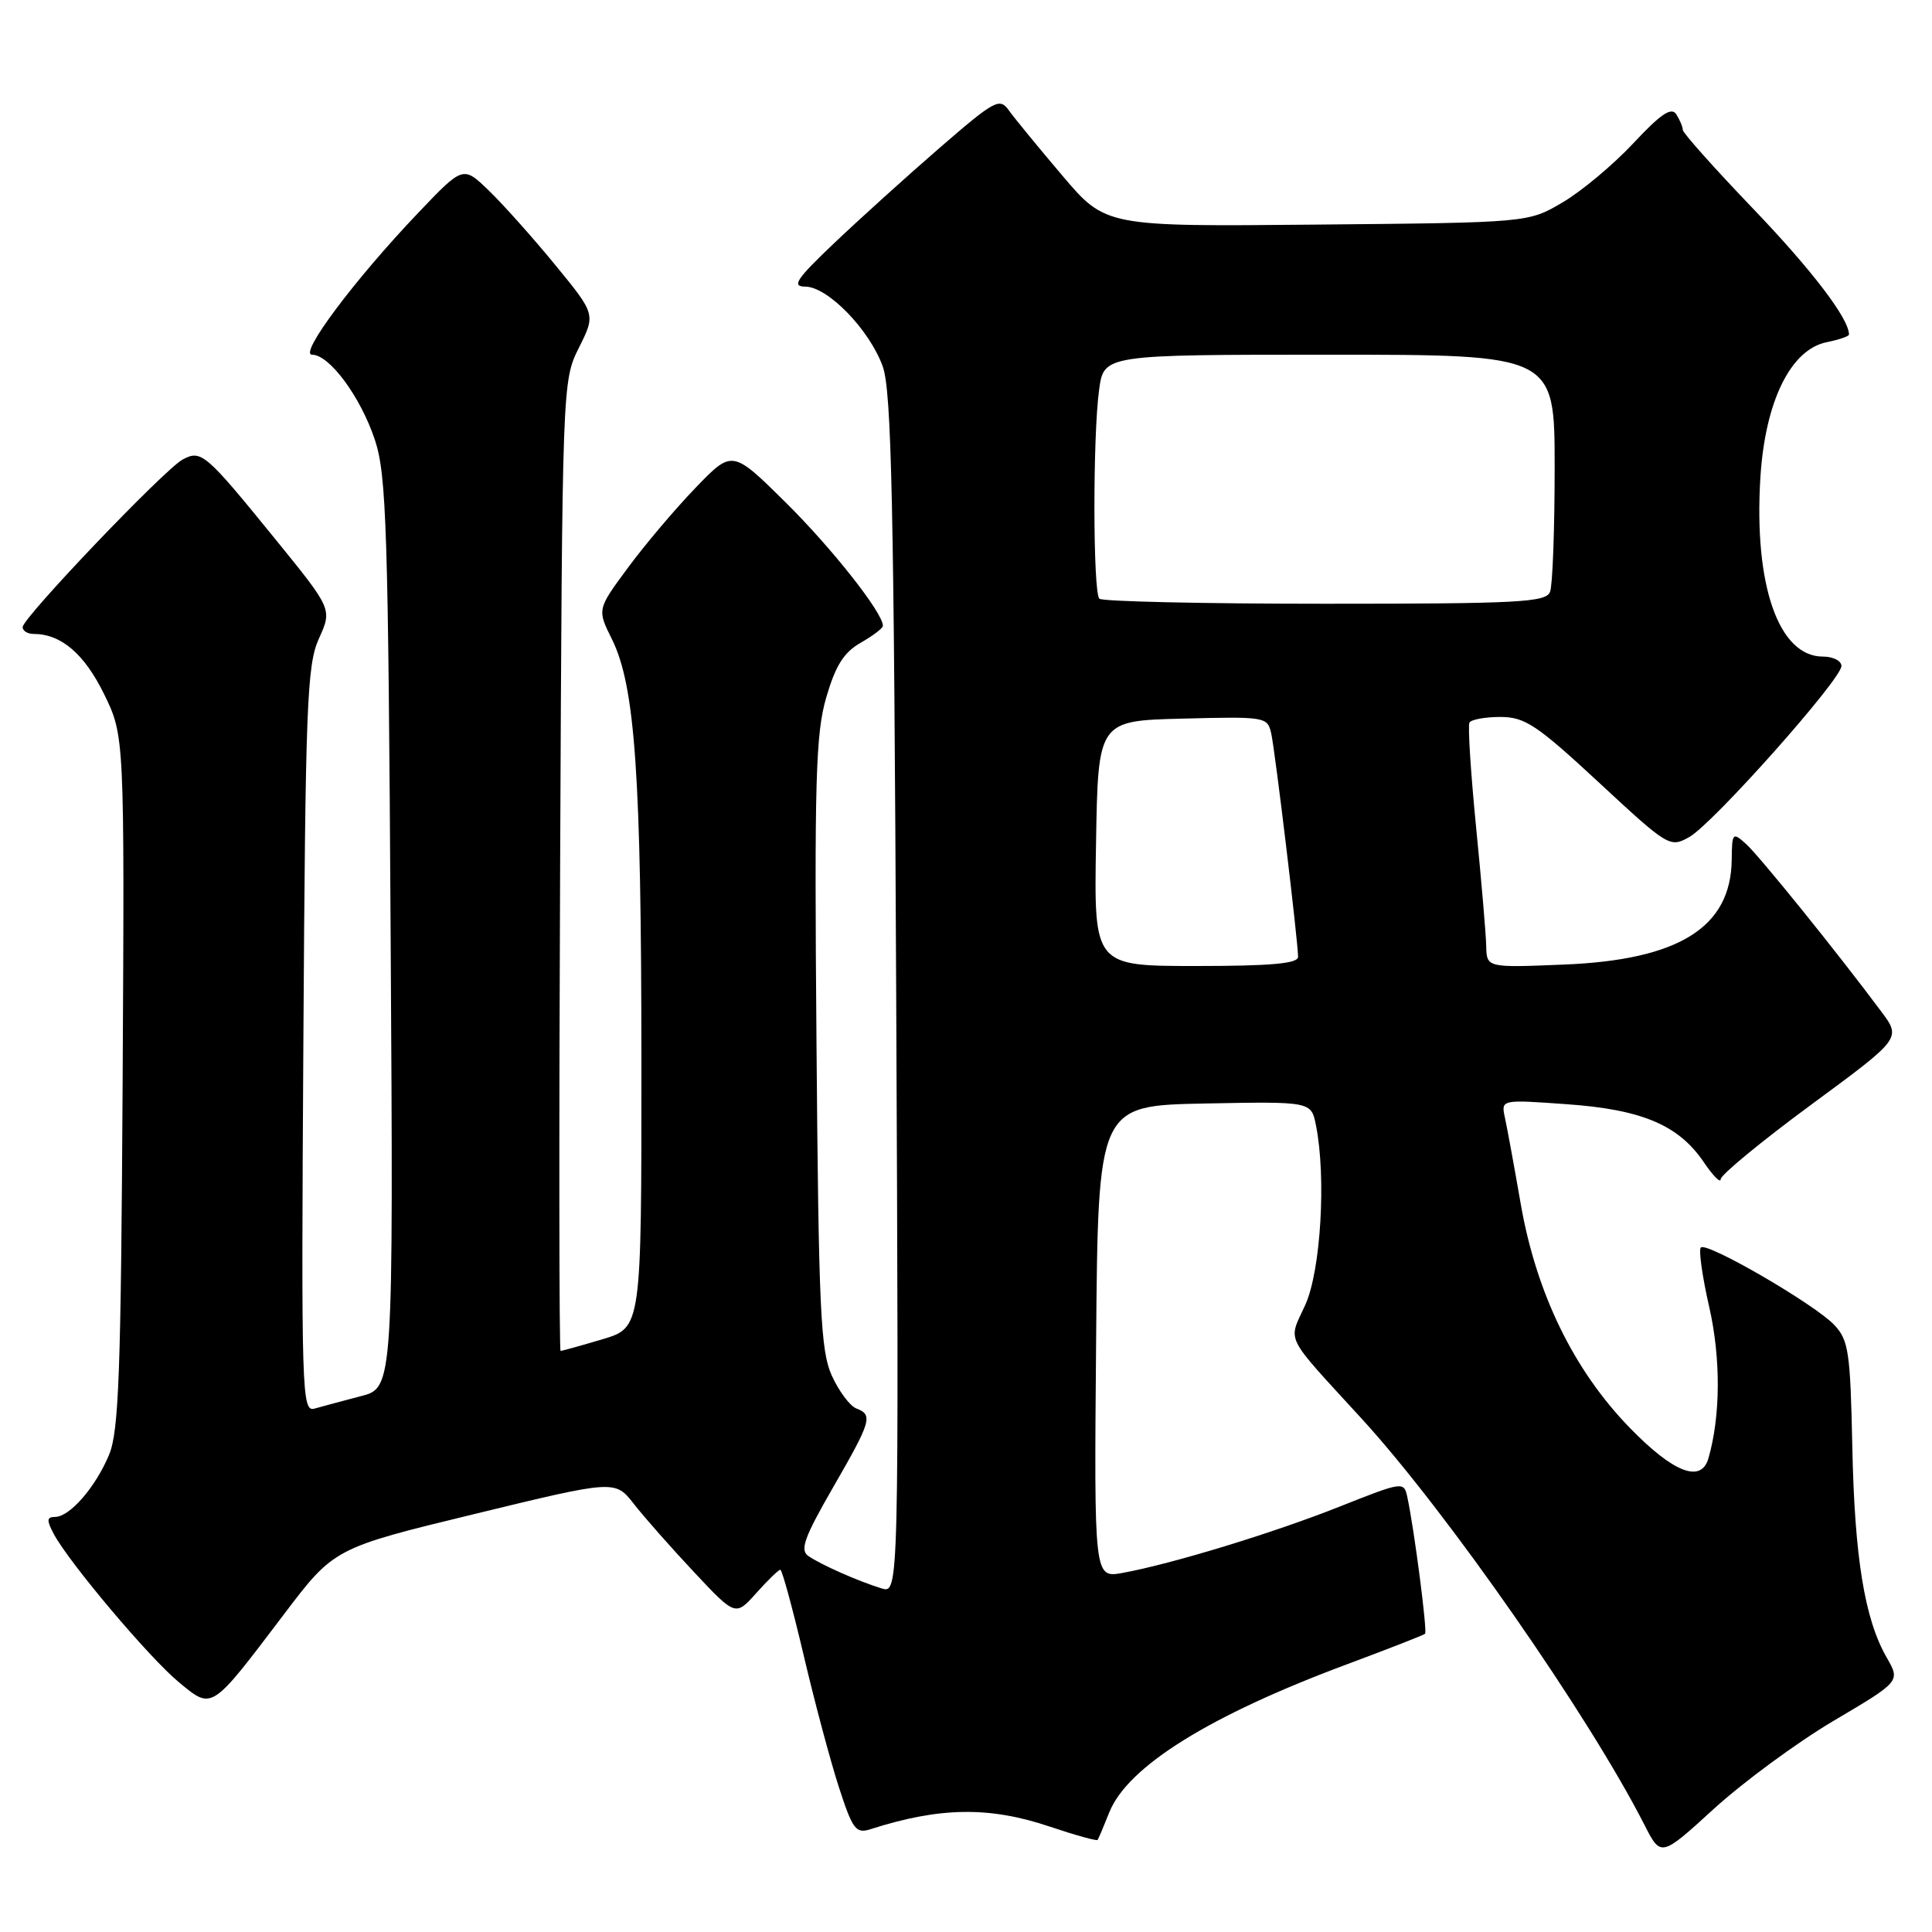 <?xml version="1.0" encoding="UTF-8" standalone="no"?>
<!DOCTYPE svg PUBLIC "-//W3C//DTD SVG 1.1//EN" "http://www.w3.org/Graphics/SVG/1.1/DTD/svg11.dtd" >
<svg xmlns="http://www.w3.org/2000/svg" xmlns:xlink="http://www.w3.org/1999/xlink" version="1.1" viewBox="0 0 256 256">
 <g >
 <path fill="currentColor"
d=" M 242.99 228.00 C 251.81 222.79 251.81 222.79 250.00 219.64 C 247.07 214.54 245.74 206.38 245.44 191.65 C 245.18 179.19 244.95 177.57 243.06 175.57 C 240.51 172.85 226.15 164.51 225.37 165.30 C 225.06 165.61 225.56 169.15 226.48 173.18 C 228.03 179.98 227.99 187.67 226.37 193.25 C 225.41 196.57 221.72 195.13 215.95 189.19 C 208.52 181.55 203.56 171.35 201.50 159.50 C 200.64 154.55 199.70 149.42 199.41 148.10 C 198.89 145.69 198.89 145.69 207.55 146.31 C 217.54 147.01 222.41 149.06 225.75 153.98 C 226.99 155.81 228.00 156.83 228.00 156.25 C 228.00 155.68 233.38 151.25 239.96 146.40 C 251.93 137.59 251.93 137.59 249.29 134.05 C 243.54 126.32 233.12 113.41 231.36 111.83 C 229.58 110.23 229.50 110.32 229.46 113.94 C 229.35 122.89 222.46 127.19 207.25 127.81 C 197.00 128.23 197.00 128.23 196.93 125.36 C 196.90 123.79 196.29 116.65 195.58 109.50 C 194.88 102.35 194.48 96.16 194.71 95.75 C 194.93 95.34 196.78 95.00 198.81 95.00 C 202.06 95.01 203.62 96.04 211.87 103.69 C 221.06 112.22 221.28 112.35 223.84 110.91 C 226.98 109.15 243.99 90.02 244.00 88.25 C 244.00 87.56 242.89 87.00 241.54 87.00 C 235.68 87.00 232.38 77.54 233.26 63.28 C 233.89 53.18 237.27 46.30 242.06 45.34 C 243.68 45.01 245.00 44.56 245.00 44.33 C 245.00 42.23 240.16 35.87 232.36 27.72 C 227.21 22.35 222.99 17.62 222.98 17.22 C 222.98 16.83 222.59 15.89 222.12 15.15 C 221.47 14.14 220.06 15.09 216.42 18.99 C 213.75 21.84 209.53 25.37 207.03 26.83 C 202.50 29.50 202.50 29.50 174.50 29.76 C 146.50 30.03 146.50 30.03 140.76 23.26 C 137.60 19.54 134.42 15.66 133.69 14.64 C 132.46 12.91 131.85 13.23 124.45 19.64 C 120.10 23.41 113.83 29.08 110.52 32.23 C 105.48 37.02 104.86 37.97 106.72 37.98 C 109.70 38.01 115.22 43.70 116.97 48.56 C 118.13 51.80 118.45 66.50 118.75 131.83 C 119.11 211.17 119.11 211.17 116.81 210.47 C 113.70 209.51 108.81 207.35 107.10 206.17 C 105.97 205.38 106.58 203.70 110.35 197.15 C 115.47 188.27 115.71 187.48 113.45 186.62 C 112.61 186.29 111.15 184.33 110.21 182.26 C 108.73 178.97 108.47 173.50 108.19 138.25 C 107.90 103.44 108.08 97.24 109.48 92.42 C 110.71 88.20 111.81 86.44 114.04 85.17 C 115.66 84.25 116.99 83.24 116.99 82.92 C 117.01 81.23 110.24 72.64 104.07 66.54 C 97.03 59.59 97.03 59.59 92.16 64.64 C 89.48 67.42 85.45 72.18 83.21 75.22 C 79.12 80.75 79.12 80.75 81.09 84.71 C 84.16 90.92 84.98 102.76 84.99 140.71 C 85.00 175.92 85.00 175.92 79.82 177.46 C 76.97 178.31 74.48 179.00 74.28 179.00 C 74.09 179.00 74.06 150.09 74.22 114.75 C 74.50 50.70 74.51 50.49 76.71 46.07 C 78.93 41.64 78.93 41.64 73.54 35.07 C 70.58 31.46 66.62 27.03 64.75 25.23 C 61.36 21.96 61.36 21.96 55.39 28.23 C 46.95 37.09 39.54 47.00 41.35 47.00 C 43.66 47.00 47.79 52.60 49.68 58.30 C 51.21 62.94 51.44 70.00 51.76 123.69 C 52.13 183.89 52.13 183.89 47.81 185.00 C 45.44 185.62 42.69 186.36 41.70 186.64 C 39.98 187.14 39.91 184.97 40.20 137.83 C 40.47 93.31 40.67 88.12 42.26 84.61 C 44.02 80.72 44.02 80.72 36.52 71.49 C 27.20 60.02 26.67 59.57 24.20 60.89 C 21.80 62.18 3.00 81.87 3.00 83.10 C 3.00 83.59 3.65 84.00 4.45 84.00 C 8.08 84.00 11.15 86.61 13.76 91.91 C 16.50 97.50 16.50 97.50 16.25 143.29 C 16.03 181.92 15.75 189.65 14.45 192.77 C 12.65 197.08 9.24 201.00 7.29 201.00 C 6.19 201.00 6.16 201.44 7.12 203.25 C 9.13 207.03 19.81 219.70 23.71 222.91 C 28.16 226.58 27.89 226.75 37.59 213.95 C 44.27 205.13 44.27 205.13 62.89 200.61 C 81.50 196.09 81.50 196.09 84.00 199.29 C 85.38 201.06 88.97 205.12 91.98 208.33 C 97.46 214.17 97.46 214.17 100.22 211.08 C 101.73 209.39 103.16 208.00 103.40 208.00 C 103.63 208.00 105.01 213.06 106.47 219.25 C 107.92 225.44 110.03 233.33 111.15 236.79 C 112.98 242.43 113.41 243.00 115.34 242.38 C 124.55 239.43 131.10 239.34 139.15 242.05 C 142.50 243.18 145.33 243.96 145.44 243.80 C 145.56 243.63 146.25 242.00 146.98 240.16 C 149.41 234.07 160.24 227.32 178.50 220.52 C 184.00 218.47 188.65 216.66 188.83 216.48 C 189.15 216.18 187.40 202.65 186.48 198.38 C 186.03 196.28 185.91 196.30 177.54 199.62 C 168.72 203.13 155.24 207.24 148.74 208.42 C 144.97 209.10 144.97 209.10 145.24 177.80 C 145.50 146.50 145.50 146.50 159.62 146.22 C 173.74 145.95 173.74 145.95 174.37 149.10 C 175.75 155.99 175.01 168.37 172.96 172.90 C 170.67 177.95 169.99 176.57 180.41 187.96 C 191.68 200.27 210.51 227.31 217.89 241.79 C 220.08 246.09 220.08 246.09 227.13 239.65 C 231.01 236.12 238.14 230.87 242.99 228.00 Z  M 145.23 111.75 C 145.50 95.50 145.50 95.50 156.72 95.22 C 167.70 94.94 167.96 94.98 168.45 97.22 C 168.98 99.66 172.00 124.77 172.00 126.79 C 172.00 127.68 168.39 128.00 158.48 128.00 C 144.95 128.00 144.95 128.00 145.23 111.75 Z  M 145.67 79.33 C 144.82 78.48 144.79 57.78 145.64 51.64 C 146.27 47.00 146.27 47.00 176.14 47.00 C 206.00 47.00 206.00 47.00 206.00 61.92 C 206.00 70.12 205.73 77.55 205.39 78.42 C 204.86 79.81 201.29 80.00 175.56 80.00 C 159.49 80.00 146.03 79.70 145.67 79.33 Z "/>
</g>
</svg>